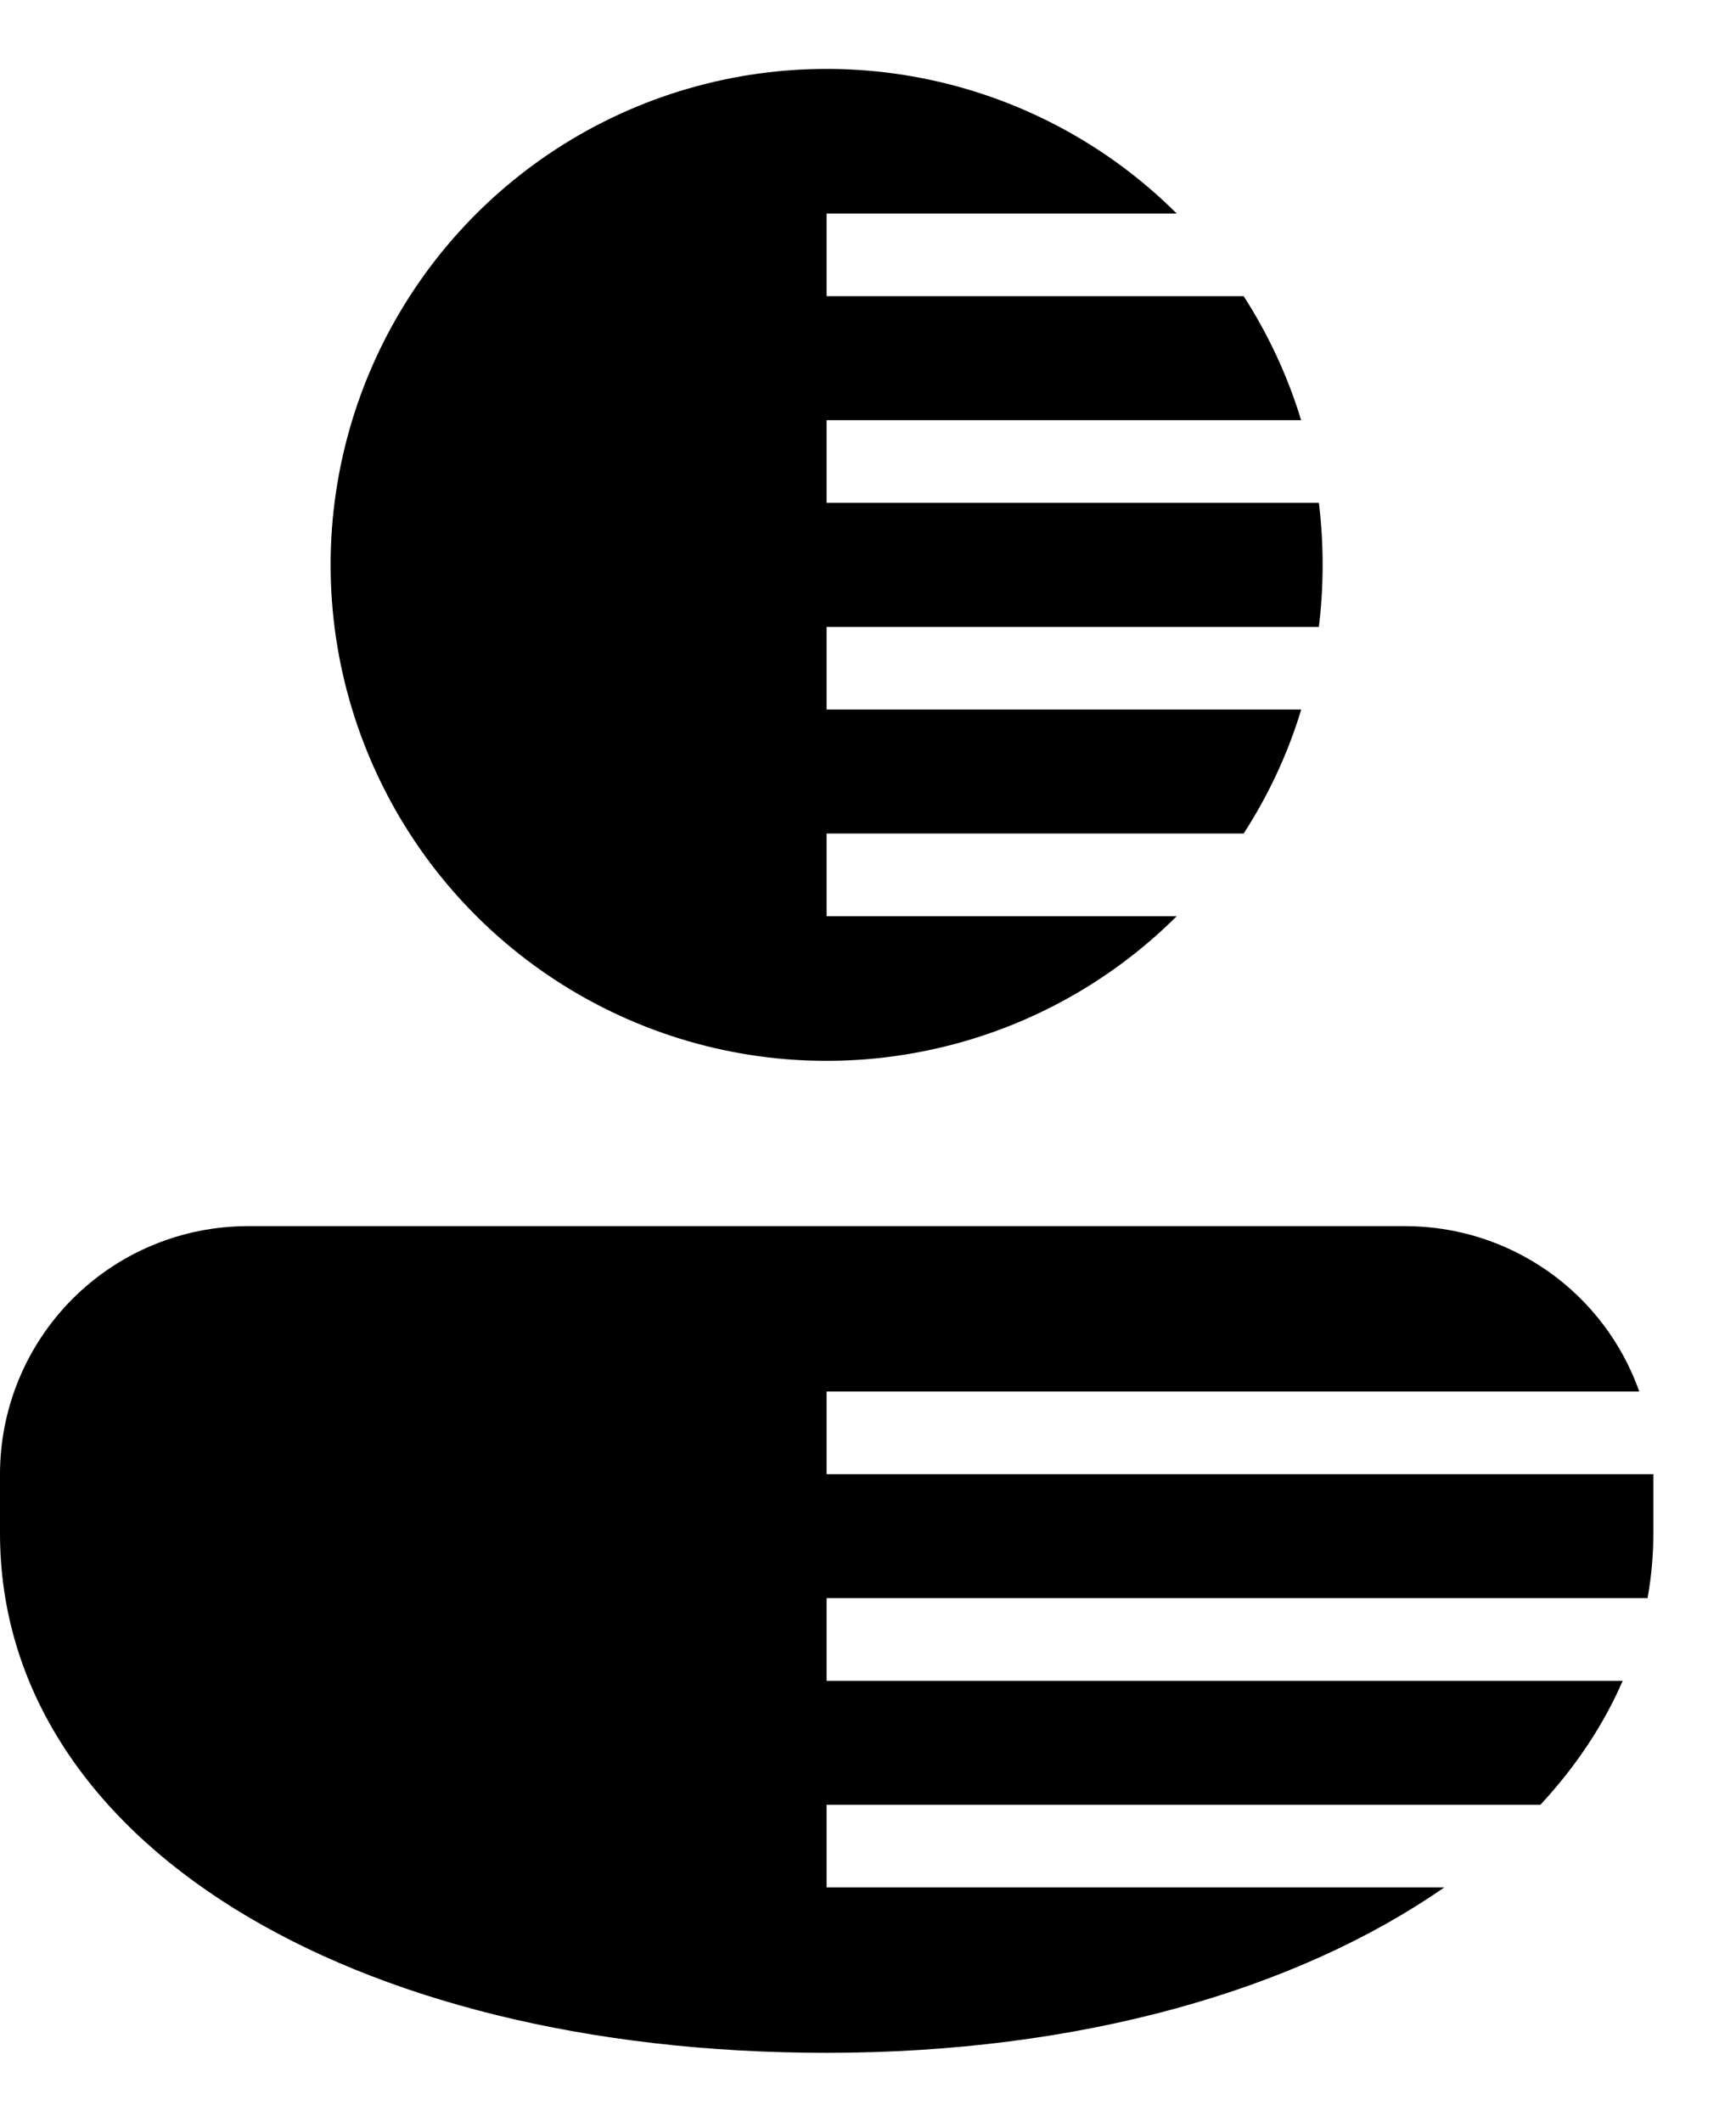 <svg width="18" height="22" viewBox="0 0 18 22" fill="none" xmlns="http://www.w3.org/2000/svg">
<path d="M16.997 14.429C16.82 13.927 16.491 13.493 16.057 13.186C15.622 12.879 15.103 12.714 14.571 12.714H2.571C1.889 12.714 1.235 12.985 0.753 13.467C0.271 13.95 0 14.604 0 15.286V15.899C0 19.085 3.609 21.286 8.571 21.286C11.196 21.286 13.442 20.637 14.975 19.571H8.571V18.714H15.972C16.338 18.319 16.626 17.888 16.825 17.429H8.571V16.571H17.083C17.123 16.349 17.143 16.124 17.143 15.899V15.286H8.571V14.429H16.997ZM13.714 5.857C13.714 5.642 13.701 5.428 13.675 5.214H8.571V4.357H13.491C13.353 3.903 13.152 3.47 12.895 3.071H8.571V2.214H12.201C11.482 1.497 10.565 1.009 9.568 0.812C8.571 0.615 7.538 0.718 6.599 1.107C5.66 1.497 4.858 2.156 4.294 3.002C3.73 3.847 3.428 4.841 3.428 5.857C3.428 6.874 3.73 7.867 4.294 8.713C4.858 9.558 5.66 10.217 6.599 10.607C7.538 10.997 8.571 11.1 9.568 10.902C10.565 10.706 11.482 10.217 12.201 9.5H8.571V8.643H12.895C13.15 8.249 13.353 7.817 13.492 7.357H8.571V6.5H13.675C13.701 6.287 13.714 6.072 13.714 5.857V5.857Z" fill="current"/>
</svg>
